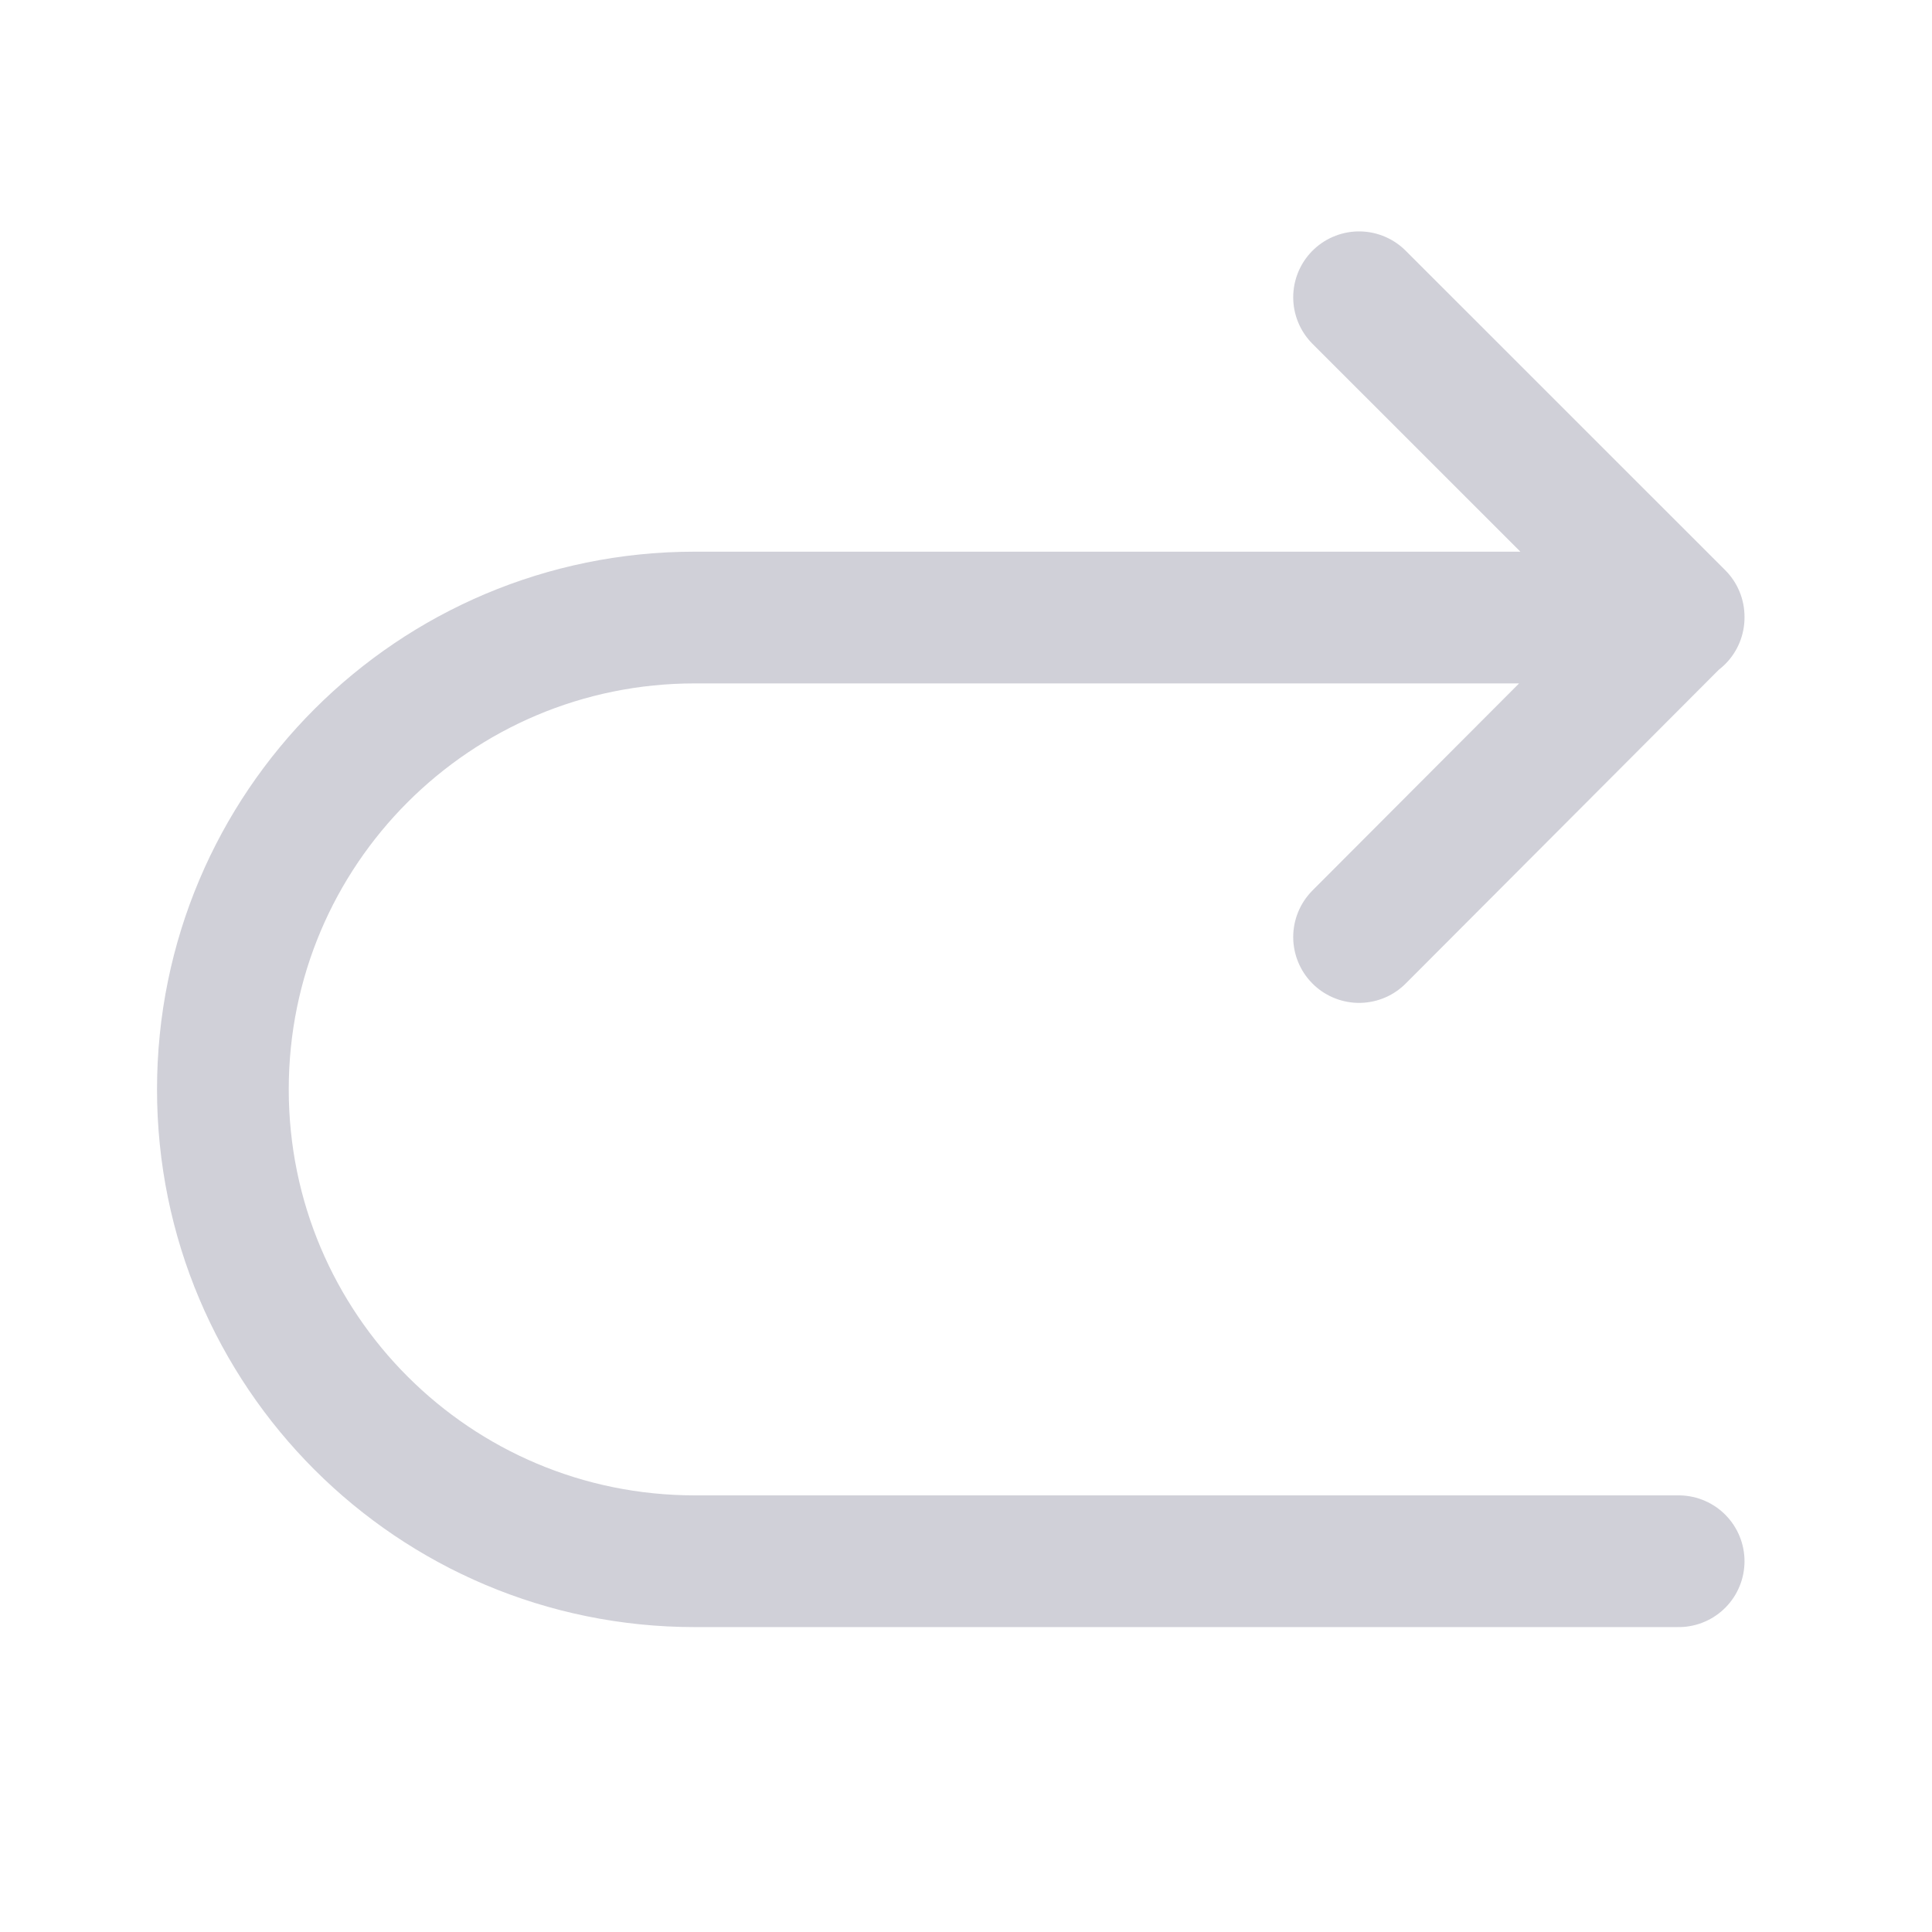 <svg width="22" height="22" viewBox="0 0 22 22" fill="none" xmlns="http://www.w3.org/2000/svg">
<path d="M19.115 17.778H7.912C4.942 17.778 2.538 15.375 2.538 12.405C2.538 9.435 4.942 7.032 7.912 7.032H19.115M15.476 3.385L19.115 7.023L15.476 10.67" stroke="#D0D0D8" stroke-width="1.5" stroke-linecap="round" stroke-linejoin="round"/>
</svg>
